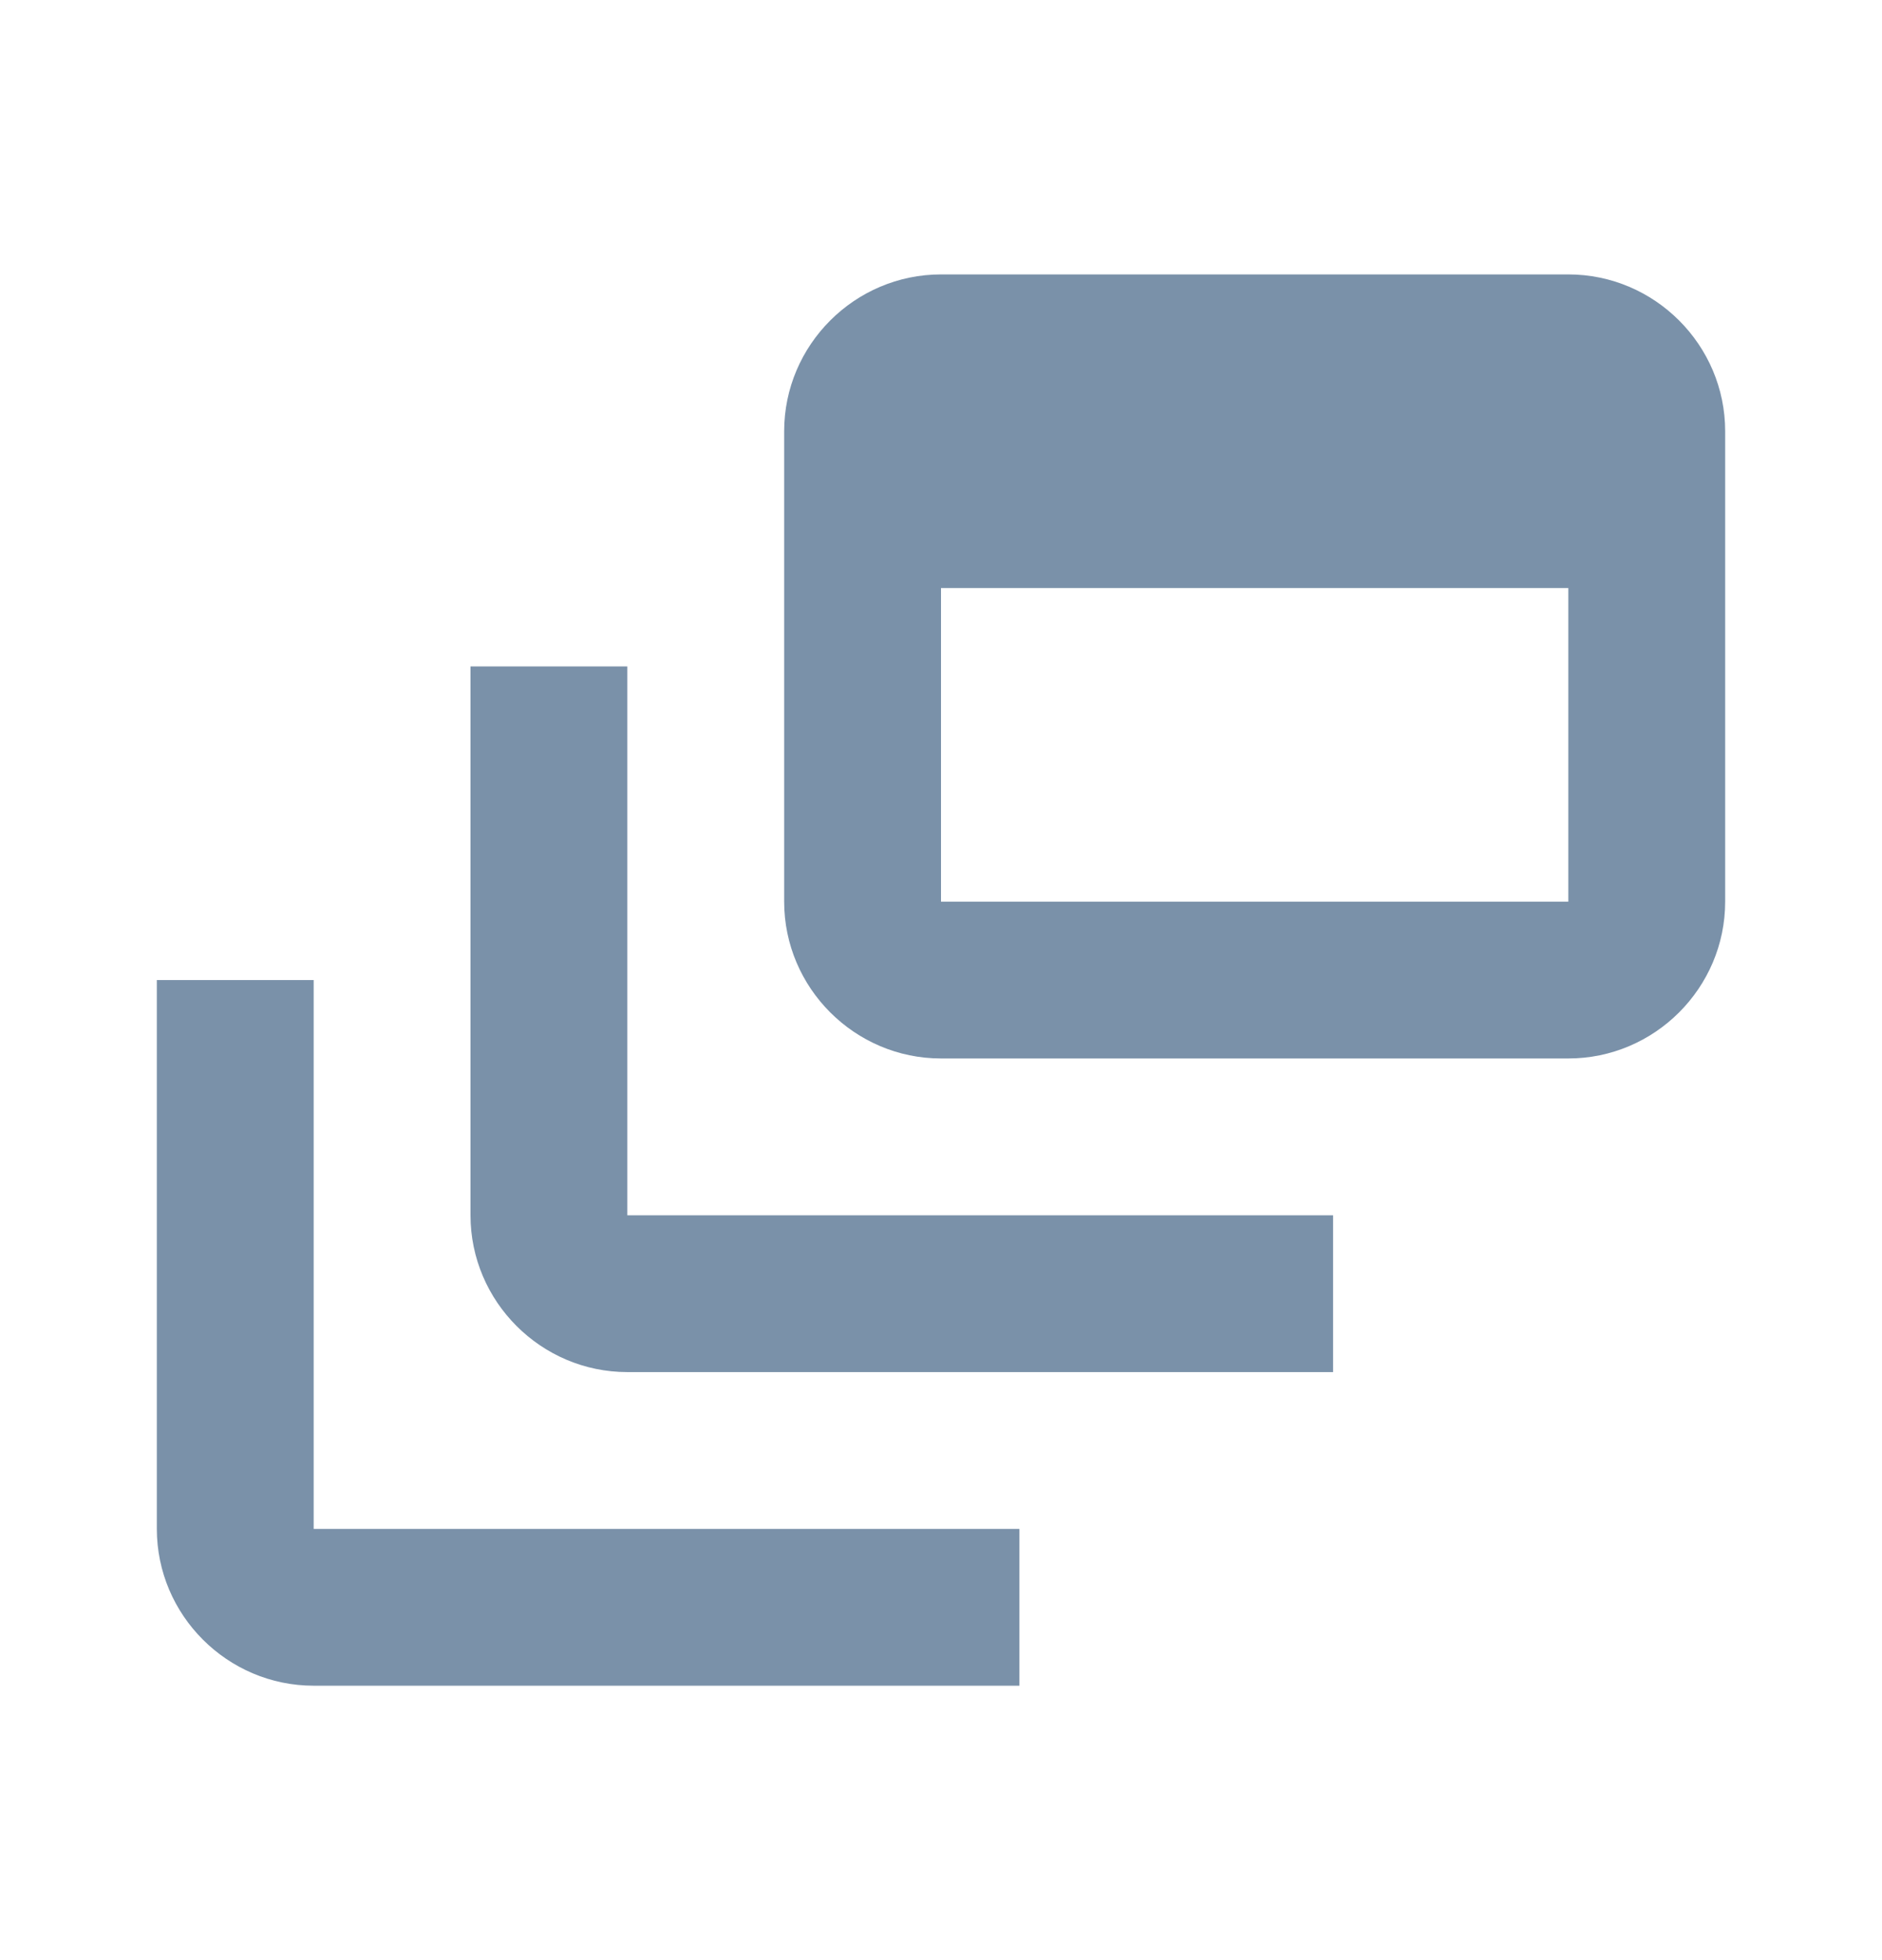 <svg width="24" height="25" viewBox="0 0 24 25" fill="none" xmlns="http://www.w3.org/2000/svg">
<path d="M8 8.5H6V15.5C6 16.6 6.9 17.5 8 17.5H17V15.5H8V8.5Z" fill="#7A91A9"/>
<path d="M20 3.5H12C10.9 3.5 10 4.4 10 5.5V11.5C10 12.6 10.9 13.5 12 13.5H20C21.1 13.5 22 12.6 22 11.5V5.5C22 4.4 21.1 3.5 20 3.5ZM20 11.5H12V7.5H20V11.5Z" fill="#7A91A9"/>
<path d="M4 12.5H2V19.5C2 20.6 2.9 21.5 4 21.5H13V19.5H4V12.5Z" fill="#7A91A9"/>
</svg>
